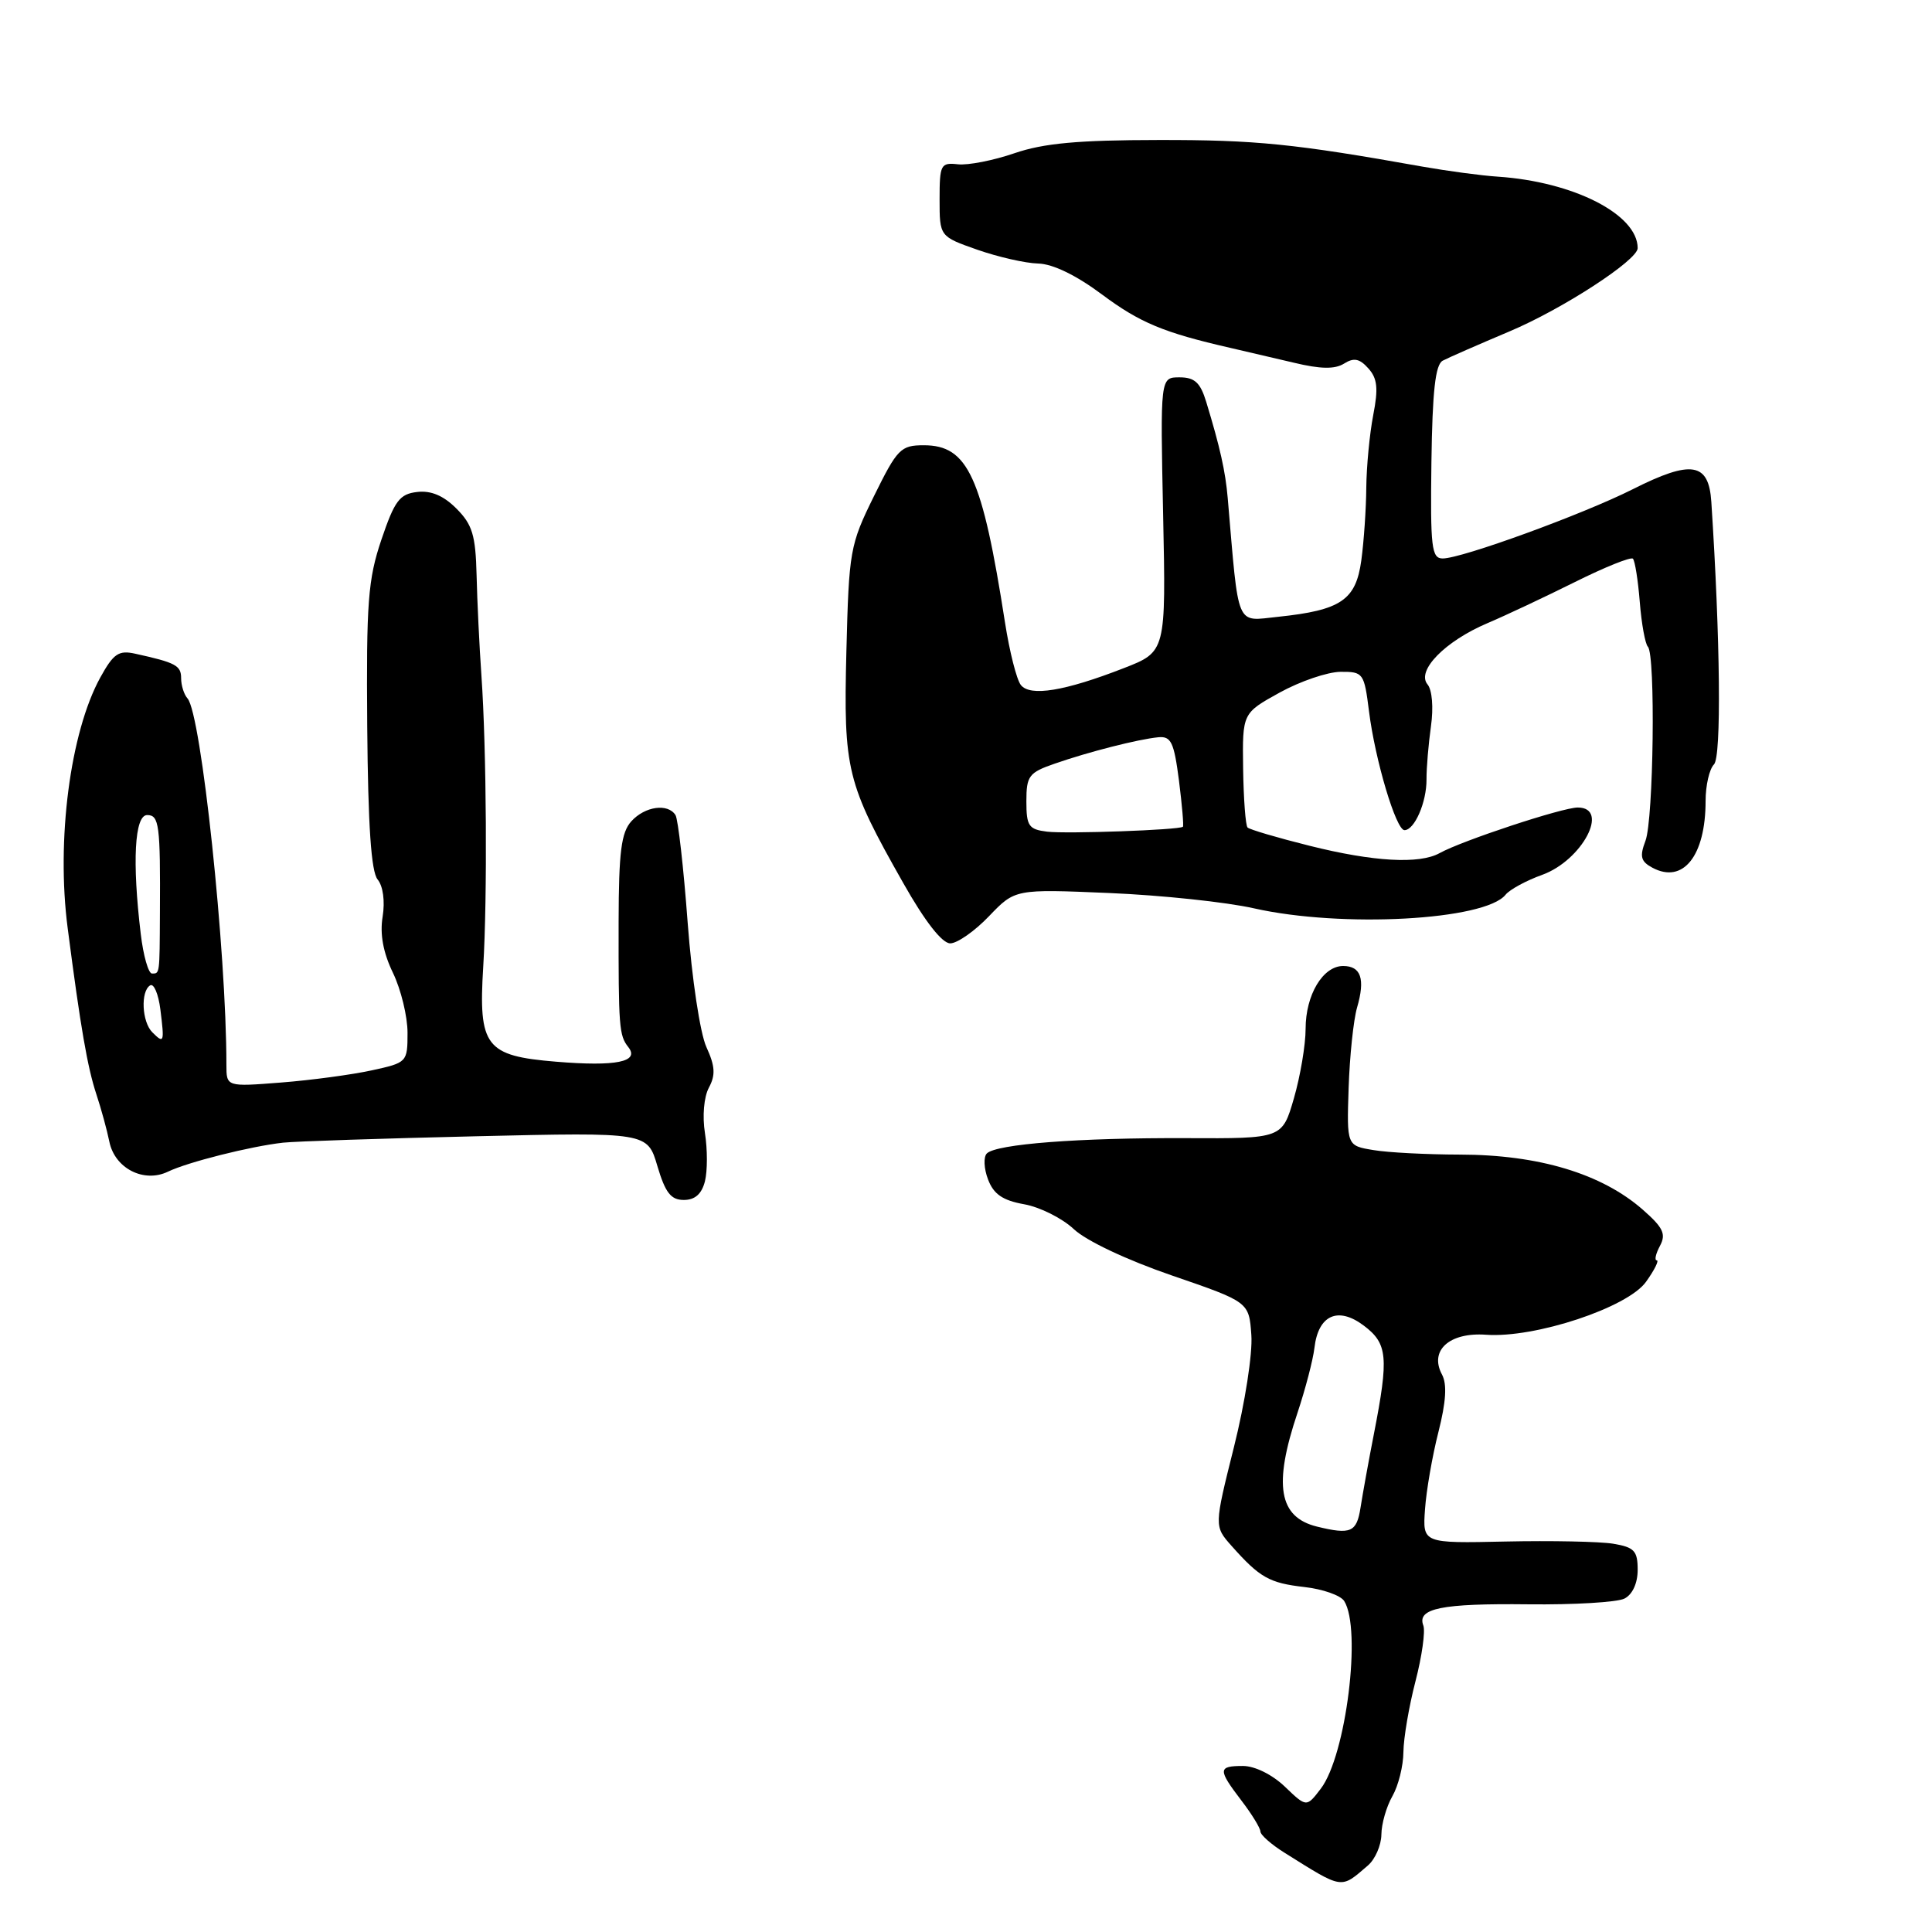 <?xml version="1.0" encoding="UTF-8" standalone="no"?>
<!DOCTYPE svg PUBLIC "-//W3C//DTD SVG 1.1//EN" "http://www.w3.org/Graphics/SVG/1.1/DTD/svg11.dtd" >
<svg xmlns="http://www.w3.org/2000/svg" xmlns:xlink="http://www.w3.org/1999/xlink" version="1.1" viewBox="0 0 256 256">
 <g >
 <path fill="currentColor"
d=" M 181.25 247.19 C 182.21 246.37 183.02 244.52 183.04 243.10 C 183.05 241.67 183.71 239.38 184.50 238.00 C 185.29 236.62 185.95 233.99 185.96 232.14 C 185.98 230.30 186.70 226.08 187.56 222.77 C 188.42 219.46 188.88 216.14 188.60 215.39 C 187.72 213.11 191.01 212.45 202.50 212.58 C 208.55 212.65 214.29 212.31 215.25 211.82 C 216.31 211.28 217.00 209.79 217.00 208.01 C 217.00 205.49 216.55 205.02 213.75 204.55 C 211.96 204.26 205.55 204.13 199.50 204.26 C 188.50 204.50 188.50 204.50 188.82 200.00 C 188.99 197.53 189.79 192.91 190.60 189.74 C 191.61 185.75 191.76 183.41 191.07 182.13 C 189.36 178.94 192.06 176.51 196.91 176.86 C 203.39 177.33 215.68 173.26 218.11 169.84 C 219.23 168.28 219.86 167.00 219.53 167.00 C 219.20 167.00 219.39 166.14 219.95 165.09 C 220.79 163.52 220.39 162.67 217.68 160.29 C 212.24 155.52 203.89 153.00 193.43 152.99 C 189.07 152.98 183.91 152.72 181.98 152.39 C 178.45 151.81 178.45 151.81 178.70 144.16 C 178.84 139.95 179.34 135.15 179.82 133.50 C 180.92 129.71 180.34 128.00 177.97 128.00 C 175.29 128.00 173.00 131.83 173.00 136.32 C 173.00 138.45 172.30 142.59 171.45 145.53 C 169.90 150.87 169.90 150.87 157.20 150.81 C 142.95 150.75 132.01 151.59 130.76 152.84 C 130.30 153.30 130.37 154.85 130.92 156.28 C 131.66 158.24 132.86 159.06 135.70 159.57 C 137.79 159.94 140.76 161.43 142.29 162.87 C 143.92 164.41 149.32 166.96 155.29 169.01 C 165.50 172.52 165.50 172.52 165.81 176.90 C 165.99 179.35 164.97 185.90 163.50 191.76 C 160.88 202.24 160.88 202.24 163.19 204.84 C 166.93 209.05 168.19 209.76 172.84 210.29 C 175.26 210.56 177.63 211.39 178.11 212.14 C 180.45 215.84 178.37 232.59 175.02 237.00 C 173.12 239.49 173.12 239.49 170.26 236.75 C 168.58 235.14 166.27 234.00 164.70 234.00 C 161.37 234.00 161.35 234.46 164.50 238.59 C 165.88 240.39 167.00 242.23 167.01 242.68 C 167.01 243.13 168.45 244.40 170.21 245.50 C 178.04 250.40 177.59 250.33 181.25 247.19 Z  M 93.41 156.52 C 93.75 155.15 93.75 152.29 93.41 150.15 C 93.05 147.90 93.27 145.36 93.93 144.12 C 94.83 142.45 94.76 141.27 93.60 138.74 C 92.77 136.91 91.68 129.72 91.12 122.26 C 90.58 114.98 89.85 108.57 89.51 108.01 C 88.51 106.41 85.46 106.83 83.65 108.83 C 82.32 110.31 81.99 112.87 81.97 122.08 C 81.95 136.12 82.03 137.19 83.25 138.74 C 84.80 140.70 81.64 141.34 73.67 140.68 C 64.33 139.91 63.38 138.67 64.03 128.10 C 64.59 118.99 64.47 99.20 63.79 89.50 C 63.52 85.65 63.23 79.67 63.15 76.20 C 63.02 70.92 62.59 69.50 60.48 67.39 C 58.77 65.67 57.10 64.97 55.27 65.19 C 52.95 65.46 52.29 66.34 50.54 71.50 C 48.76 76.77 48.53 79.80 48.66 96.29 C 48.77 109.42 49.18 115.51 50.04 116.54 C 50.76 117.42 51.03 119.41 50.70 121.47 C 50.32 123.78 50.77 126.22 52.07 128.91 C 53.13 131.11 54.00 134.68 54.00 136.85 C 54.00 140.75 53.94 140.81 49.25 141.83 C 46.64 142.40 41.24 143.13 37.25 143.44 C 30.00 144.01 30.00 144.01 30.00 141.09 C 30.00 126.02 26.66 94.59 24.85 92.55 C 24.38 92.03 24.00 90.82 24.00 89.87 C 24.00 88.18 23.29 87.80 17.92 86.62 C 15.72 86.13 15.04 86.60 13.29 89.77 C 9.30 97.03 7.44 111.32 8.97 123.00 C 10.68 136.20 11.59 141.42 12.77 145.00 C 13.41 146.93 14.18 149.75 14.49 151.28 C 15.21 154.82 19.06 156.79 22.26 155.25 C 24.89 153.98 33.21 151.89 37.50 151.41 C 39.15 151.23 50.69 150.85 63.14 150.56 C 85.79 150.03 85.79 150.03 87.11 154.52 C 88.16 158.05 88.90 159.00 90.61 159.00 C 92.09 159.00 92.98 158.21 93.41 156.52 Z  M 131.05 121.40 C 134.50 117.80 134.50 117.80 147.00 118.33 C 153.88 118.62 162.50 119.53 166.16 120.36 C 177.79 122.98 196.78 121.95 199.50 118.55 C 200.05 117.87 202.23 116.68 204.35 115.92 C 209.65 114.00 213.35 107.00 209.06 107.00 C 207.03 107.00 193.76 111.38 190.76 113.04 C 188.08 114.53 181.99 114.19 173.53 112.07 C 169.28 111.01 165.59 109.92 165.31 109.65 C 165.04 109.38 164.78 105.86 164.72 101.83 C 164.62 94.50 164.62 94.50 169.56 91.77 C 172.28 90.27 175.90 89.04 177.62 89.02 C 180.64 89.00 180.76 89.17 181.40 94.25 C 182.21 100.71 184.98 110.00 186.10 110.00 C 187.43 110.00 189.04 106.30 189.02 103.28 C 189.01 101.75 189.28 98.58 189.61 96.23 C 189.96 93.75 189.77 91.42 189.15 90.68 C 187.65 88.87 191.48 84.96 197.08 82.58 C 199.51 81.55 204.73 79.09 208.69 77.12 C 212.64 75.15 216.10 73.76 216.37 74.03 C 216.64 74.31 217.05 76.89 217.28 79.78 C 217.51 82.67 218.00 85.33 218.35 85.69 C 219.38 86.71 219.11 108.59 218.03 111.42 C 217.24 113.50 217.41 114.15 218.96 114.98 C 223.02 117.15 226.00 113.41 226.00 106.13 C 226.00 104.08 226.50 101.90 227.11 101.29 C 228.11 100.29 227.95 84.73 226.76 66.50 C 226.42 61.27 224.13 60.90 216.34 64.83 C 209.74 68.15 193.70 74.00 191.17 74.00 C 189.69 74.00 189.52 72.57 189.67 61.25 C 189.80 51.82 190.19 48.31 191.17 47.79 C 191.90 47.40 195.88 45.66 200.00 43.92 C 207.01 40.97 217.00 34.48 217.00 32.88 C 217.00 28.42 208.53 24.09 198.50 23.41 C 196.30 23.27 191.80 22.66 188.50 22.08 C 171.54 19.05 166.37 18.53 153.50 18.55 C 142.86 18.56 138.28 18.98 134.43 20.30 C 131.64 21.26 128.27 21.92 126.93 21.77 C 124.65 21.52 124.50 21.80 124.50 26.41 C 124.50 31.33 124.50 31.33 129.50 33.09 C 132.25 34.05 135.88 34.88 137.57 34.92 C 139.51 34.97 142.62 36.48 146.02 39.02 C 151.04 42.76 154.20 44.08 163.00 46.09 C 164.93 46.53 168.72 47.42 171.44 48.06 C 174.97 48.91 176.87 48.94 178.09 48.18 C 179.39 47.36 180.15 47.51 181.31 48.81 C 182.51 50.14 182.65 51.46 181.96 55.00 C 181.48 57.48 181.07 61.80 181.04 64.61 C 181.02 67.42 180.72 71.76 180.38 74.26 C 179.66 79.52 177.68 80.86 169.35 81.73 C 163.68 82.31 164.18 83.49 162.68 66.00 C 162.38 62.48 161.66 59.25 159.83 53.25 C 159.05 50.69 158.30 50.00 156.29 50.00 C 153.74 50.00 153.74 50.00 154.12 68.18 C 154.50 86.36 154.50 86.36 148.89 88.54 C 141.08 91.58 136.51 92.33 135.27 90.77 C 134.71 90.07 133.77 86.35 133.17 82.50 C 130.15 63.13 128.26 59.00 122.41 59.00 C 119.35 59.00 118.90 59.46 115.81 65.73 C 112.62 72.20 112.49 72.97 112.15 86.32 C 111.76 102.07 112.17 103.74 119.71 117.05 C 122.56 122.09 124.83 125.00 125.91 125.00 C 126.84 125.00 129.16 123.38 131.05 121.40 Z  M 174.50 202.28 C 169.44 201.03 168.71 196.79 171.92 187.22 C 172.97 184.07 173.98 180.20 174.17 178.60 C 174.67 174.25 177.29 173.07 180.71 175.65 C 183.87 178.03 184.04 179.81 182.05 190.00 C 181.35 193.57 180.56 197.96 180.28 199.75 C 179.77 203.04 179.00 203.38 174.50 202.28 Z  M 20.18 136.78 C 18.80 135.40 18.61 131.36 19.89 130.57 C 20.38 130.26 20.99 131.70 21.25 133.76 C 21.80 138.16 21.74 138.34 20.18 136.78 Z  M 18.65 123.75 C 17.50 114.19 17.83 108.00 19.50 108.00 C 21.09 108.00 21.26 109.28 21.19 121.00 C 21.15 129.17 21.17 129.00 20.14 129.00 C 19.67 129.00 18.99 126.64 18.65 123.75 Z  M 138.75 110.20 C 136.31 109.90 136.00 109.46 136.00 106.18 C 136.00 102.81 136.33 102.37 139.75 101.19 C 144.29 99.61 150.78 97.96 153.48 97.69 C 155.18 97.53 155.56 98.34 156.22 103.43 C 156.63 106.69 156.87 109.45 156.74 109.55 C 156.22 109.98 141.33 110.51 138.75 110.20 Z "/>
</g>
</svg>